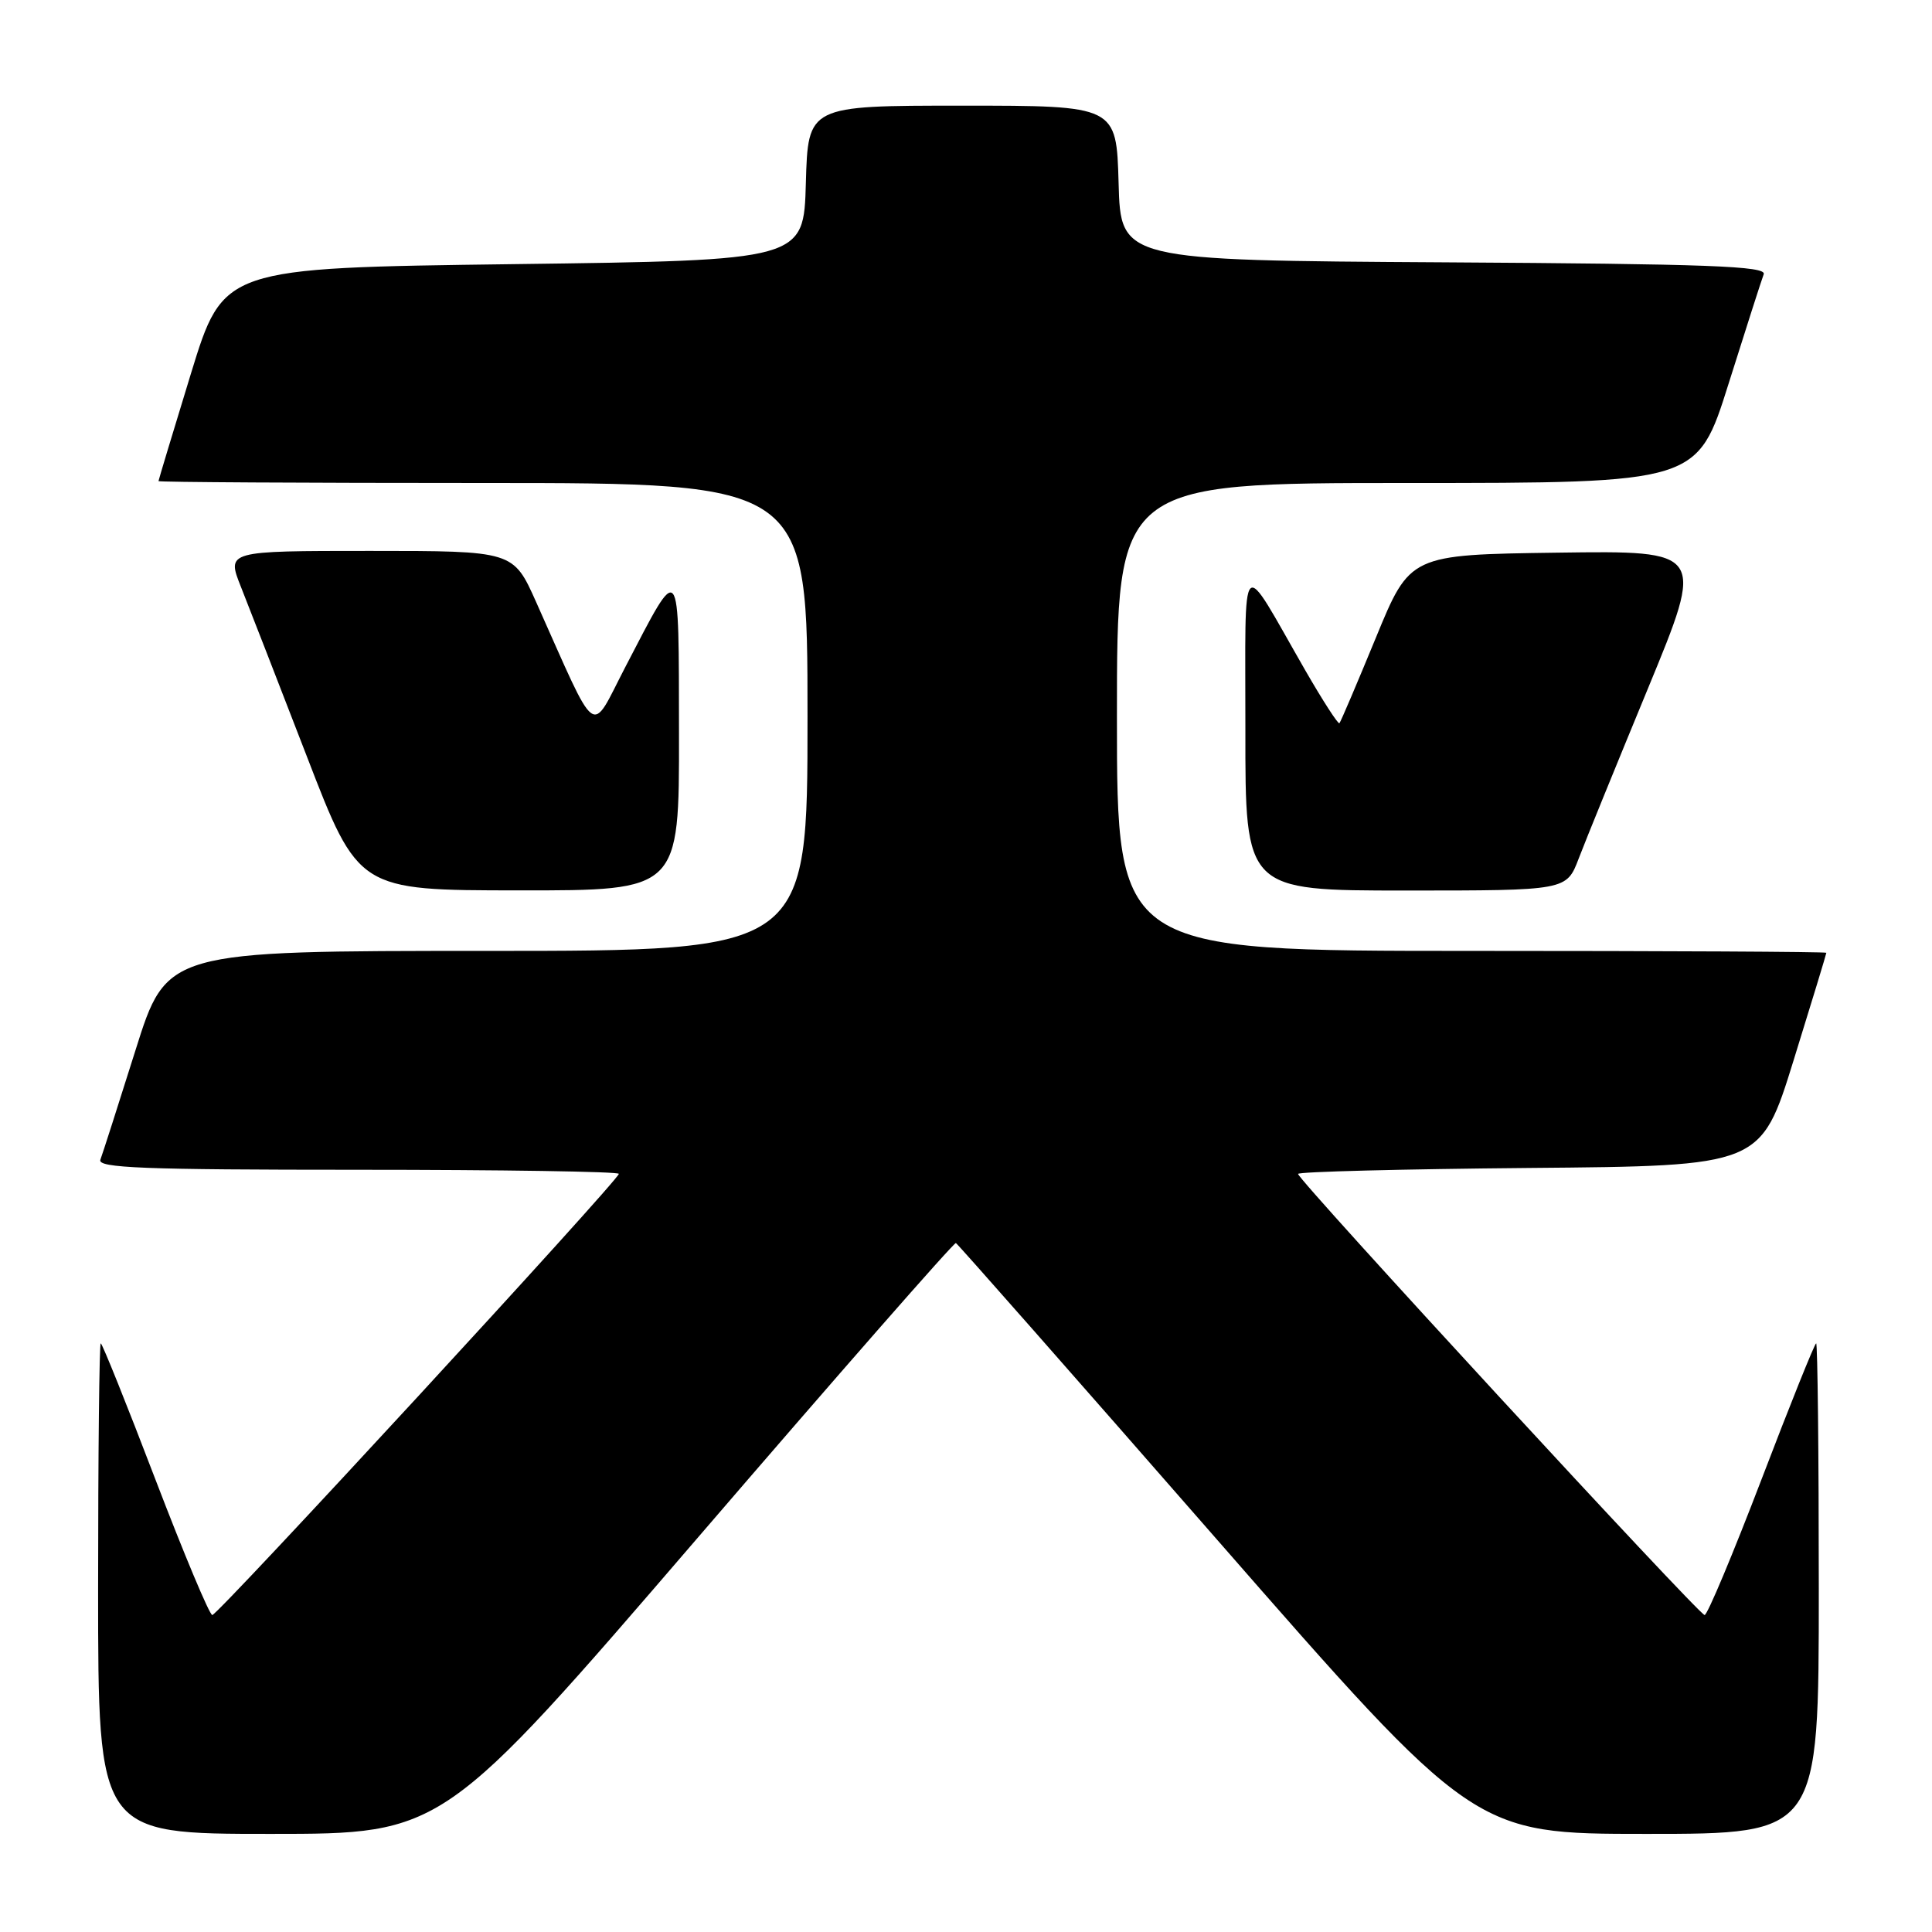 <?xml version="1.0" encoding="UTF-8" standalone="no"?>
<!DOCTYPE svg PUBLIC "-//W3C//DTD SVG 1.1//EN" "http://www.w3.org/Graphics/SVG/1.1/DTD/svg11.dtd" >
<svg xmlns="http://www.w3.org/2000/svg" xmlns:xlink="http://www.w3.org/1999/xlink" version="1.1" viewBox="0 0 256 256">
 <g >
 <path fill="currentColor"
d=" M 92.46 203.75 C 111.03 182.16 126.42 164.59 126.66 164.71 C 126.90 164.82 142.45 182.48 161.22 203.96 C 195.34 243.00 195.34 243.00 218.17 243.00 C 241.00 243.00 241.00 243.00 241.00 210.50 C 241.00 192.62 240.84 178.00 240.65 178.00 C 240.46 178.00 237.20 186.10 233.42 196.00 C 229.63 205.90 226.24 214.00 225.87 214.00 C 225.12 214.00 172.00 156.37 172.00 155.55 C 172.00 155.26 185.80 154.91 202.66 154.76 C 233.32 154.50 233.32 154.50 237.66 140.50 C 240.05 132.80 242.00 126.39 242.00 126.25 C 242.00 126.11 220.85 126.00 195.00 126.00 C 148.00 126.00 148.00 126.00 148.00 95.00 C 148.00 64.00 148.00 64.00 186.46 64.00 C 224.91 64.00 224.91 64.00 229.05 50.83 C 231.33 43.59 233.42 37.07 233.70 36.34 C 234.11 35.26 226.39 34.97 191.35 34.76 C 148.50 34.50 148.50 34.50 148.22 24.25 C 147.93 14.00 147.93 14.00 127.50 14.00 C 107.07 14.00 107.07 14.00 106.78 24.25 C 106.50 34.50 106.50 34.50 68.05 35.00 C 29.60 35.50 29.60 35.50 25.30 49.50 C 22.94 57.20 21.01 63.61 21.00 63.75 C 21.00 63.89 40.35 64.00 64.00 64.00 C 107.00 64.00 107.00 64.00 107.00 95.00 C 107.00 126.00 107.00 126.00 64.54 126.00 C 22.09 126.00 22.09 126.00 17.95 139.17 C 15.67 146.41 13.58 152.93 13.30 153.67 C 12.88 154.76 18.97 155.00 47.39 155.00 C 66.43 155.00 82.00 155.24 82.00 155.54 C 82.00 156.36 28.89 214.00 28.13 214.00 C 27.76 214.00 24.37 205.90 20.58 196.00 C 16.80 186.10 13.54 178.00 13.35 178.00 C 13.16 178.00 13.00 192.62 13.00 210.50 C 13.00 243.00 13.00 243.00 35.85 243.00 C 58.69 243.00 58.69 243.00 92.46 203.75 Z  M 89.97 97.25 C 89.93 73.79 90.25 74.18 82.86 88.38 C 78.13 97.48 79.37 98.39 71.03 79.75 C 68.01 73.00 68.01 73.00 49.02 73.00 C 30.03 73.00 30.03 73.00 31.92 77.75 C 32.96 80.36 36.89 90.48 40.66 100.23 C 47.50 117.97 47.50 117.97 68.75 117.98 C 90.00 118.00 90.00 118.00 89.97 97.25 Z  M 209.19 113.75 C 210.08 111.41 214.21 101.28 218.36 91.23 C 225.90 72.96 225.90 72.96 206.37 73.23 C 186.83 73.50 186.83 73.50 182.31 84.50 C 179.82 90.55 177.65 95.65 177.48 95.83 C 177.32 96.01 175.28 92.86 172.96 88.83 C 164.14 73.49 165.04 72.59 165.02 96.75 C 165.00 118.00 165.00 118.00 186.28 118.00 C 207.57 118.00 207.57 118.00 209.19 113.75 Z "/>
</g>
</svg>